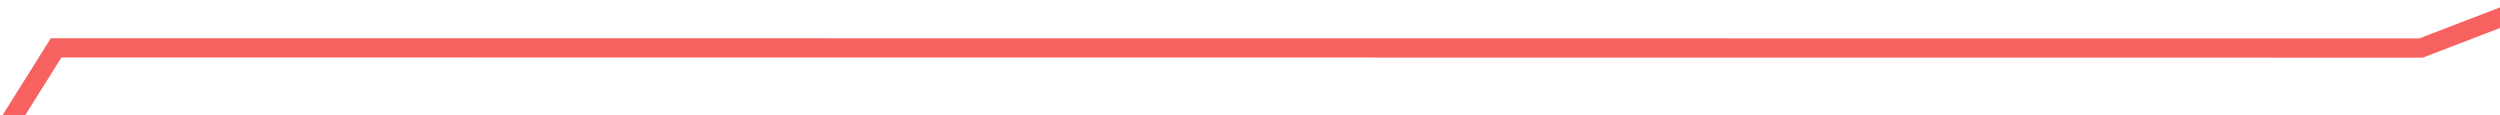 ﻿<?xml version="1.0" encoding="utf-8"?>
<svg version="1.1" xmlns:xlink="http://www.w3.org/1999/xlink" width="130px" height="6px" preserveAspectRatio="xMinYMid meet" viewBox="426 379  130 4" xmlns="http://www.w3.org/2000/svg">
  <g transform="matrix(0.951 -0.309 0.309 0.951 -93.704 170.375 )">
    <path d="M 0.596 98.596  L 118.14 0.351  L 235.099 38.363  L 413.462 29.006  L 485.392 135.439  L 369.602 209.123  L 308.784 317.895  " stroke-width="1" stroke="#f76260" fill="none" transform="matrix(1 0 0 1 314 361 )" />
  </g>
</svg>